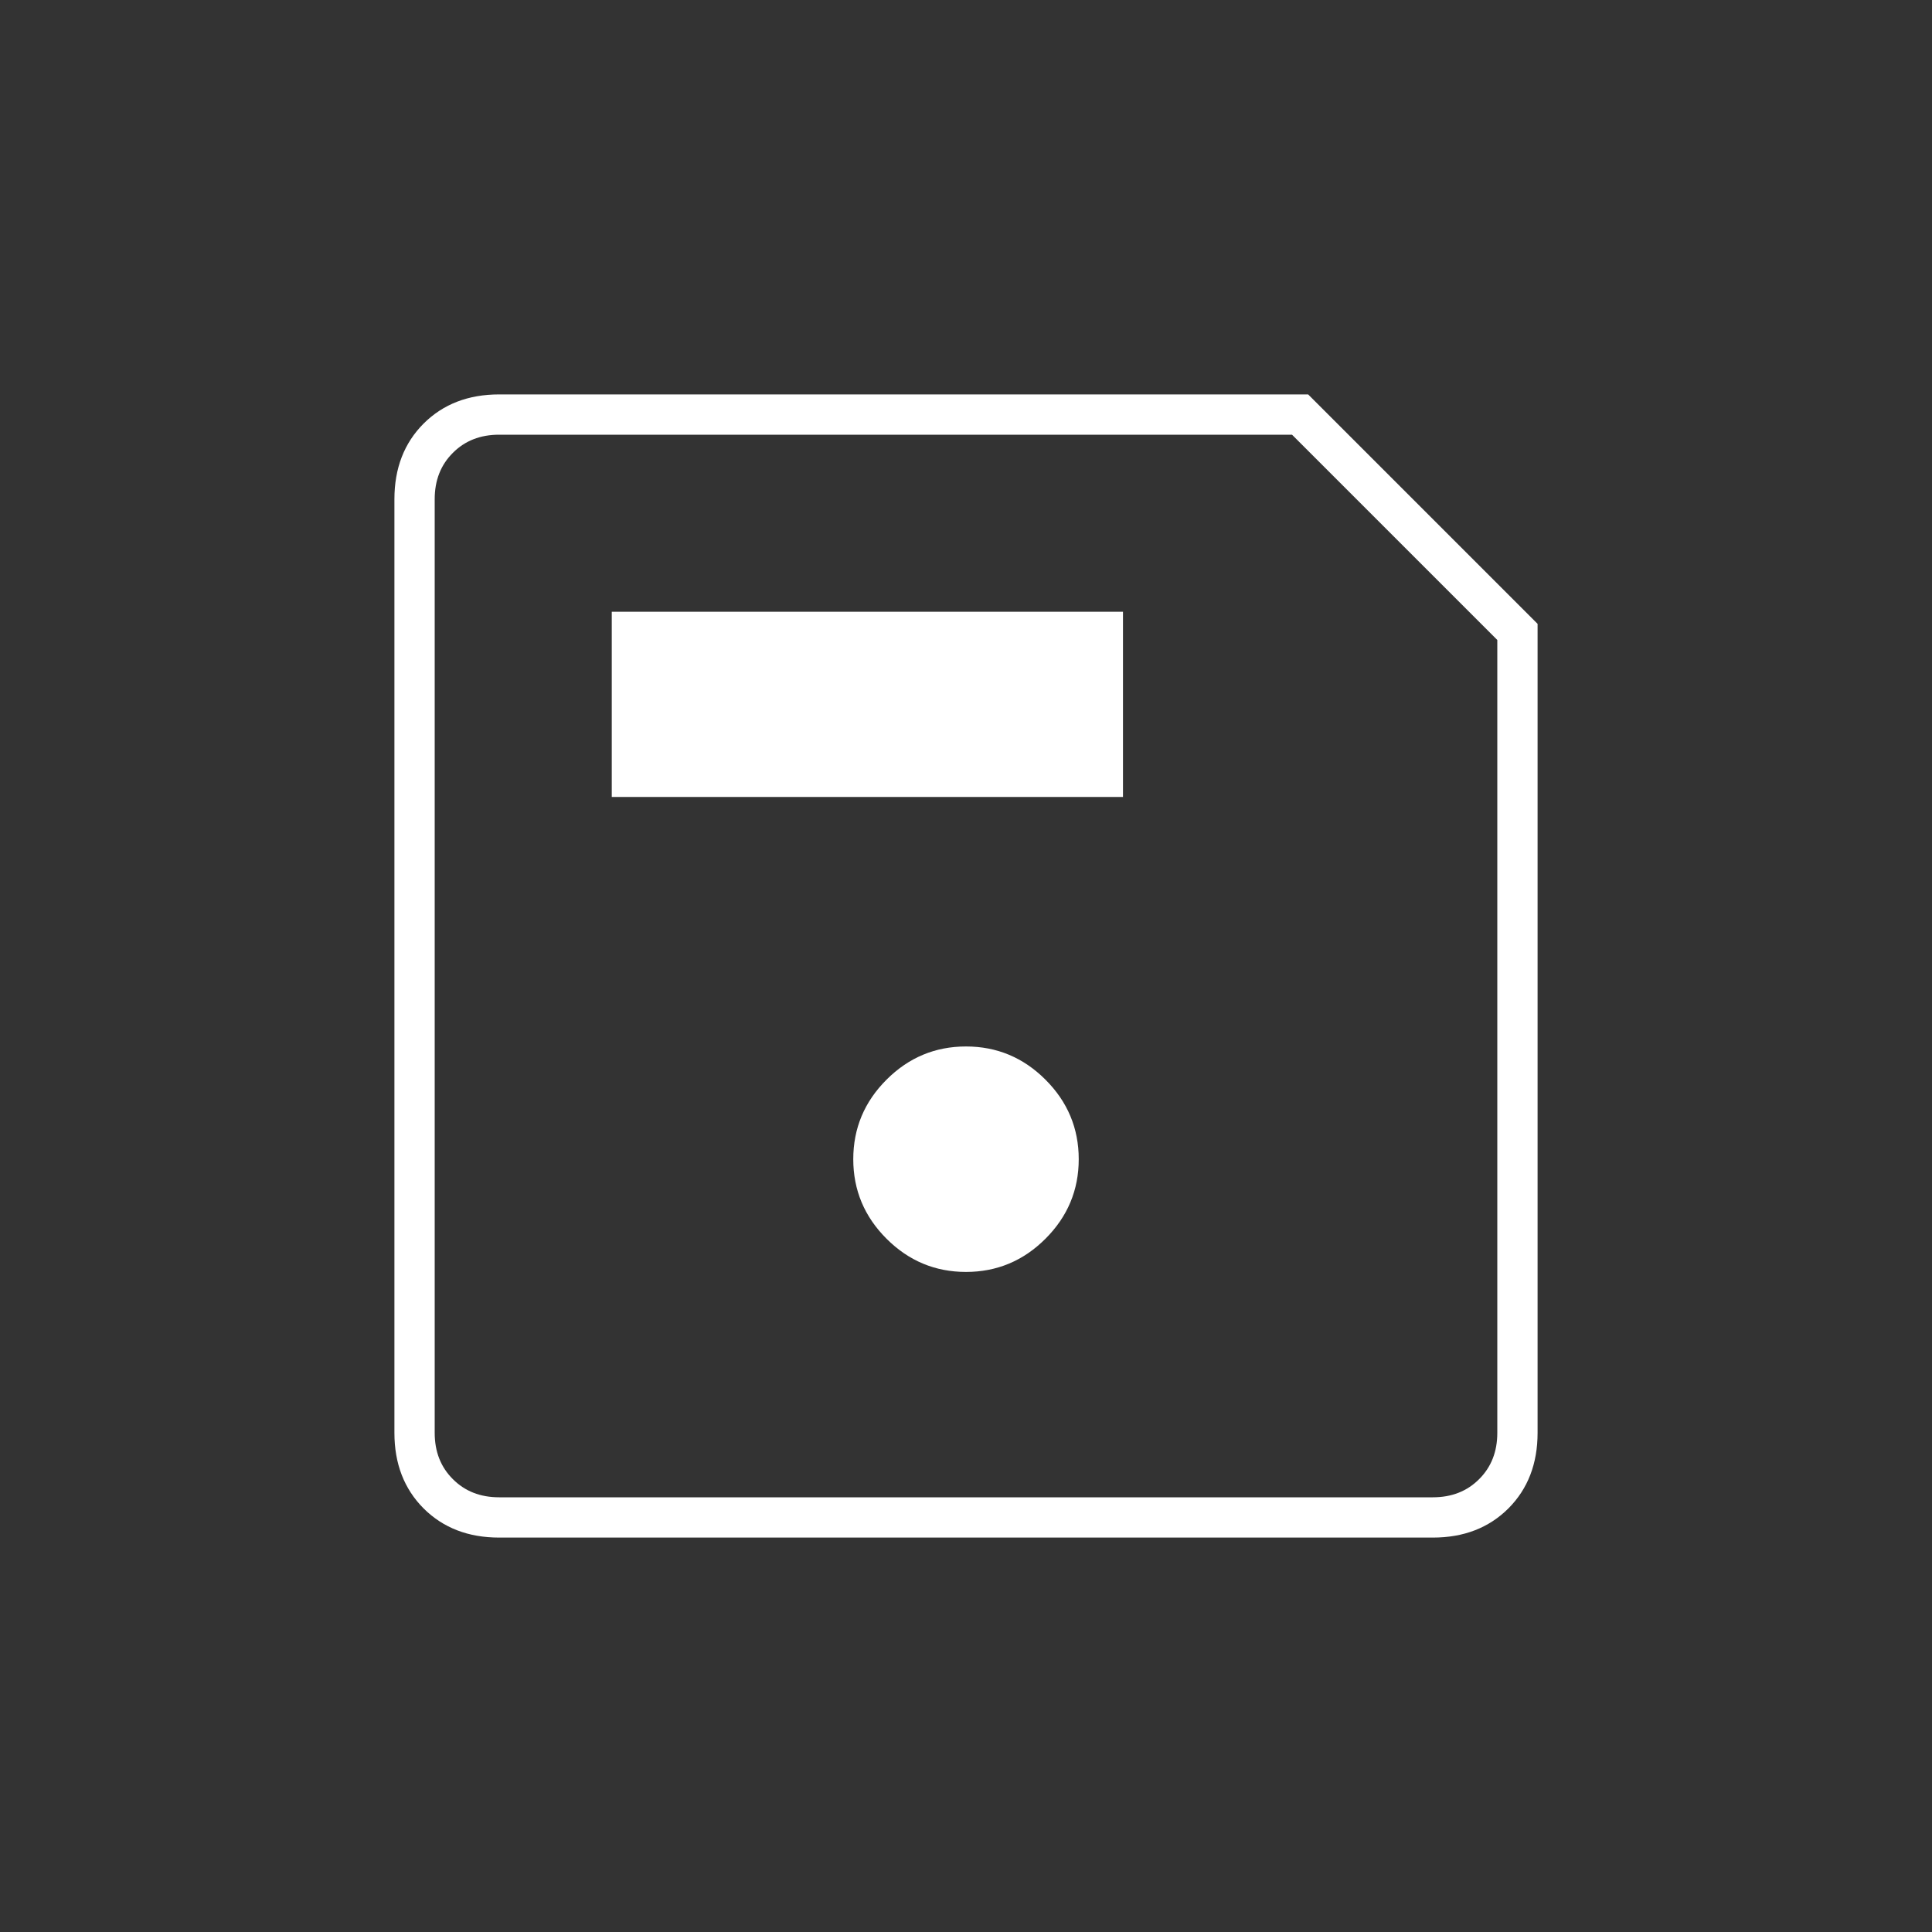 <svg xmlns="http://www.w3.org/2000/svg" height="20" width="20"><rect width="100%" height="100%" fill="#333333" stroke="none"/><path fill="#FFFFFF" d="M15.917 6.458v8.375q0 .479-.302.782-.303.302-.782.302H5.167q-.479 0-.782-.302-.302-.303-.302-.782V5.167q0-.479.302-.782.303-.302.782-.302h8.375Zm-.417.167L13.375 4.5H5.167q-.292 0-.479.188-.188.187-.188.479v9.666q0 .292.188.479.187.188.479.188h9.666q.292 0 .479-.188.188-.187.188-.479ZM10 13.167q.479 0 .823-.344t.344-.823q0-.479-.344-.823T10 10.833q-.479 0-.823.344T8.833 12q0 .479.344.823t.823.344ZM6.333 8.25h5.292V6.333H6.333ZM4.5 6.896V15.5v-11Z"/></svg>